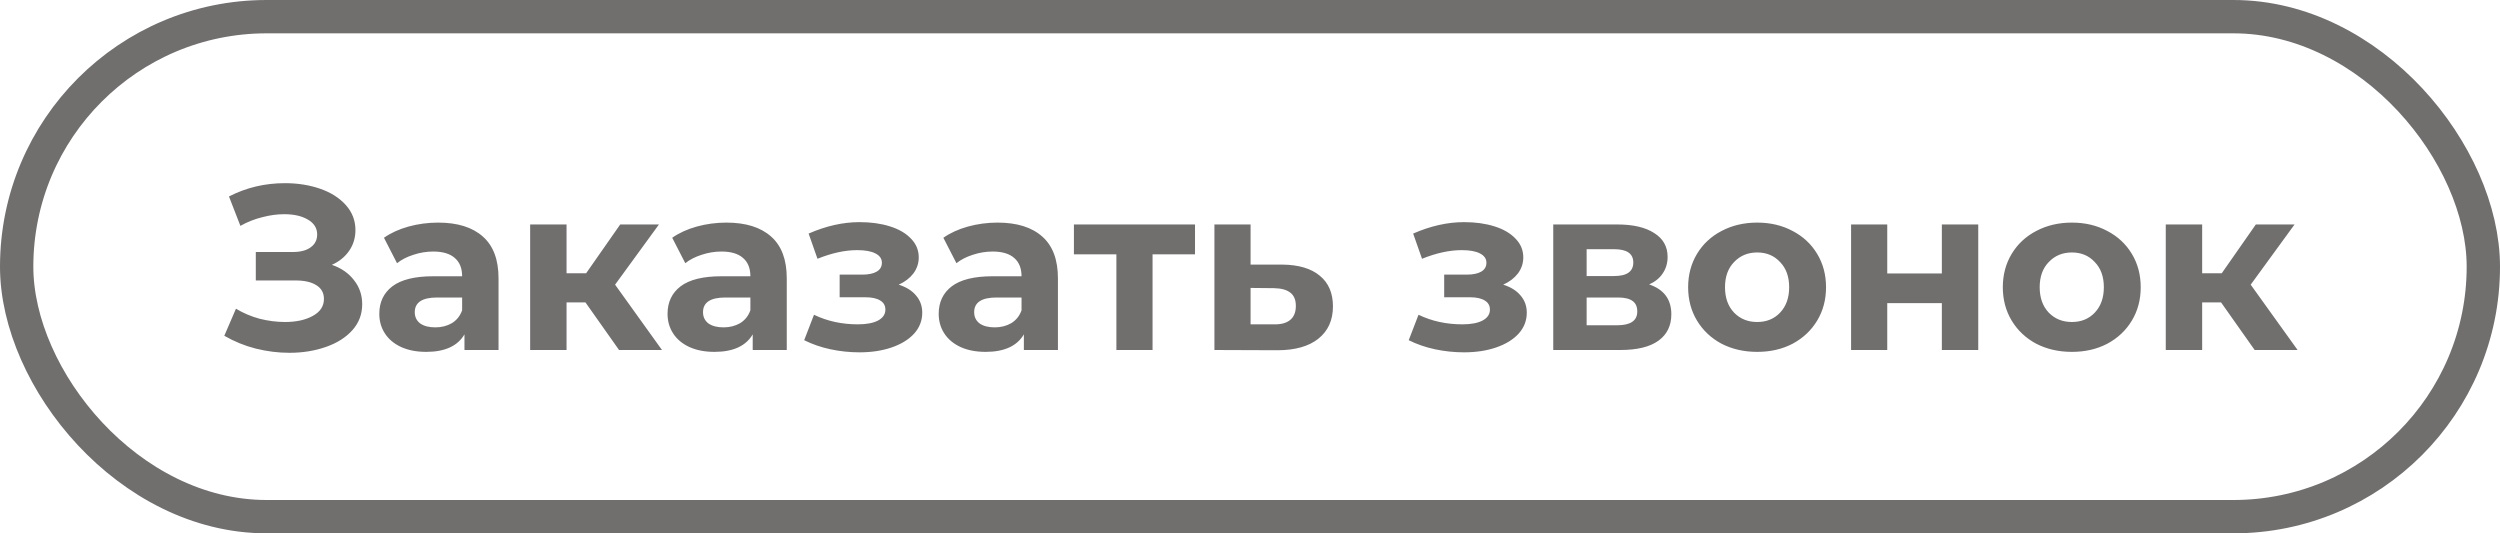 <svg width="150" height="32" viewBox="0 0 150 32" fill="none" xmlns="http://www.w3.org/2000/svg">
<rect x="1" y="1" width="148" height="30" rx="15" stroke="#716E6E" stroke-width="2"/>
<path d="M19.912 15.89C20.481 16.086 20.925 16.394 21.242 16.814C21.569 17.225 21.732 17.705 21.732 18.256C21.732 18.853 21.536 19.371 21.144 19.81C20.752 20.249 20.22 20.585 19.548 20.818C18.885 21.051 18.157 21.168 17.364 21.168C16.692 21.168 16.02 21.084 15.348 20.916C14.685 20.748 14.055 20.491 13.458 20.146L14.158 18.522C14.587 18.783 15.059 18.984 15.572 19.124C16.095 19.255 16.603 19.32 17.098 19.32C17.77 19.32 18.325 19.199 18.764 18.956C19.212 18.713 19.436 18.373 19.436 17.934C19.436 17.57 19.282 17.295 18.974 17.108C18.675 16.921 18.265 16.828 17.742 16.828H15.348V15.12H17.574C18.031 15.12 18.386 15.027 18.638 14.84C18.899 14.653 19.03 14.397 19.03 14.07C19.03 13.687 18.843 13.389 18.47 13.174C18.106 12.959 17.635 12.852 17.056 12.852C16.627 12.852 16.183 12.913 15.726 13.034C15.269 13.146 14.835 13.319 14.424 13.552L13.738 11.788C14.774 11.256 15.894 10.99 17.098 10.99C17.863 10.99 18.568 11.102 19.212 11.326C19.856 11.55 20.369 11.877 20.752 12.306C21.135 12.735 21.326 13.235 21.326 13.804C21.326 14.271 21.2 14.686 20.948 15.05C20.696 15.414 20.351 15.694 19.912 15.89ZM26.286 13.356C27.452 13.356 28.348 13.636 28.974 14.196C29.599 14.747 29.912 15.582 29.912 16.702V21H27.868V20.062C27.457 20.762 26.692 21.112 25.572 21.112C24.993 21.112 24.489 21.014 24.06 20.818C23.64 20.622 23.318 20.351 23.094 20.006C22.87 19.661 22.758 19.269 22.758 18.83C22.758 18.13 23.019 17.579 23.542 17.178C24.074 16.777 24.89 16.576 25.992 16.576H27.728C27.728 16.1 27.583 15.736 27.294 15.484C27.004 15.223 26.57 15.092 25.992 15.092C25.59 15.092 25.194 15.157 24.802 15.288C24.419 15.409 24.092 15.577 23.822 15.792L23.038 14.266C23.448 13.977 23.938 13.753 24.508 13.594C25.086 13.435 25.679 13.356 26.286 13.356ZM26.118 19.642C26.491 19.642 26.822 19.558 27.112 19.39C27.401 19.213 27.606 18.956 27.728 18.62V17.85H26.23C25.334 17.85 24.886 18.144 24.886 18.732C24.886 19.012 24.993 19.236 25.208 19.404C25.432 19.563 25.735 19.642 26.118 19.642ZM35.127 18.144H33.993V21H31.809V13.468H33.993V16.394H35.169L37.213 13.468H39.537L36.905 17.08L39.719 21H37.143L35.127 18.144ZM43.581 13.356C44.747 13.356 45.643 13.636 46.269 14.196C46.894 14.747 47.206 15.582 47.206 16.702V21H45.163V20.062C44.752 20.762 43.986 21.112 42.867 21.112C42.288 21.112 41.784 21.014 41.355 20.818C40.934 20.622 40.612 20.351 40.389 20.006C40.164 19.661 40.053 19.269 40.053 18.83C40.053 18.13 40.314 17.579 40.837 17.178C41.368 16.777 42.185 16.576 43.286 16.576H45.023C45.023 16.1 44.878 15.736 44.589 15.484C44.299 15.223 43.865 15.092 43.286 15.092C42.885 15.092 42.489 15.157 42.096 15.288C41.714 15.409 41.387 15.577 41.117 15.792L40.333 14.266C40.743 13.977 41.233 13.753 41.803 13.594C42.381 13.435 42.974 13.356 43.581 13.356ZM43.413 19.642C43.786 19.642 44.117 19.558 44.407 19.39C44.696 19.213 44.901 18.956 45.023 18.62V17.85H43.525C42.629 17.85 42.181 18.144 42.181 18.732C42.181 19.012 42.288 19.236 42.502 19.404C42.727 19.563 43.03 19.642 43.413 19.642ZM53.921 17.08C54.369 17.22 54.715 17.435 54.957 17.724C55.209 18.013 55.335 18.359 55.335 18.76C55.335 19.236 55.172 19.656 54.845 20.02C54.519 20.375 54.071 20.65 53.501 20.846C52.932 21.042 52.288 21.14 51.569 21.14C50.981 21.14 50.403 21.079 49.833 20.958C49.264 20.837 48.737 20.655 48.251 20.412L48.839 18.886C49.633 19.269 50.51 19.46 51.471 19.46C51.985 19.46 52.386 19.385 52.675 19.236C52.974 19.077 53.123 18.858 53.123 18.578C53.123 18.335 53.021 18.153 52.815 18.032C52.61 17.901 52.311 17.836 51.919 17.836H50.379V16.478H51.723C52.106 16.478 52.4 16.417 52.605 16.296C52.811 16.175 52.913 15.997 52.913 15.764C52.913 15.521 52.783 15.335 52.521 15.204C52.269 15.073 51.905 15.008 51.429 15.008C50.701 15.008 49.908 15.181 49.049 15.526L48.517 14.014C49.563 13.557 50.58 13.328 51.569 13.328C52.251 13.328 52.857 13.412 53.389 13.58C53.931 13.748 54.355 13.995 54.663 14.322C54.971 14.639 55.125 15.013 55.125 15.442C55.125 15.797 55.018 16.119 54.803 16.408C54.589 16.688 54.295 16.912 53.921 17.08ZM59.85 13.356C61.017 13.356 61.913 13.636 62.538 14.196C63.163 14.747 63.476 15.582 63.476 16.702V21H61.432V20.062C61.021 20.762 60.256 21.112 59.136 21.112C58.557 21.112 58.053 21.014 57.624 20.818C57.204 20.622 56.882 20.351 56.658 20.006C56.434 19.661 56.322 19.269 56.322 18.83C56.322 18.13 56.583 17.579 57.106 17.178C57.638 16.777 58.455 16.576 59.556 16.576H61.292C61.292 16.1 61.147 15.736 60.858 15.484C60.569 15.223 60.135 15.092 59.556 15.092C59.155 15.092 58.758 15.157 58.366 15.288C57.983 15.409 57.657 15.577 57.386 15.792L56.602 14.266C57.013 13.977 57.503 13.753 58.072 13.594C58.651 13.435 59.243 13.356 59.85 13.356ZM59.682 19.642C60.055 19.642 60.387 19.558 60.676 19.39C60.965 19.213 61.171 18.956 61.292 18.62V17.85H59.794C58.898 17.85 58.45 18.144 58.45 18.732C58.45 19.012 58.557 19.236 58.772 19.404C58.996 19.563 59.299 19.642 59.682 19.642ZM71.701 15.26H69.153V21H66.983V15.26H64.435V13.468H71.701V15.26ZM76.939 15.876C77.919 15.885 78.671 16.109 79.193 16.548C79.716 16.977 79.977 17.589 79.977 18.382C79.977 19.213 79.683 19.861 79.095 20.328C78.517 20.785 77.7 21.014 76.645 21.014L72.865 21V13.468H75.035V15.876H76.939ZM76.449 19.46C76.869 19.469 77.191 19.381 77.415 19.194C77.639 19.007 77.751 18.727 77.751 18.354C77.751 17.99 77.639 17.724 77.415 17.556C77.201 17.388 76.879 17.299 76.449 17.29L75.035 17.276V19.46H76.449ZM90.193 17.08C90.641 17.22 90.986 17.435 91.229 17.724C91.481 18.013 91.607 18.359 91.607 18.76C91.607 19.236 91.444 19.656 91.117 20.02C90.79 20.375 90.342 20.65 89.773 20.846C89.204 21.042 88.559 21.14 87.841 21.14C87.253 21.14 86.674 21.079 86.105 20.958C85.535 20.837 85.008 20.655 84.523 20.412L85.111 18.886C85.904 19.269 86.781 19.46 87.743 19.46C88.256 19.46 88.657 19.385 88.947 19.236C89.246 19.077 89.395 18.858 89.395 18.578C89.395 18.335 89.292 18.153 89.087 18.032C88.882 17.901 88.583 17.836 88.191 17.836H86.651V16.478H87.995C88.377 16.478 88.671 16.417 88.877 16.296C89.082 16.175 89.185 15.997 89.185 15.764C89.185 15.521 89.054 15.335 88.793 15.204C88.541 15.073 88.177 15.008 87.701 15.008C86.973 15.008 86.18 15.181 85.321 15.526L84.789 14.014C85.834 13.557 86.852 13.328 87.841 13.328C88.522 13.328 89.129 13.412 89.661 13.58C90.202 13.748 90.627 13.995 90.935 14.322C91.243 14.639 91.397 15.013 91.397 15.442C91.397 15.797 91.29 16.119 91.075 16.408C90.86 16.688 90.566 16.912 90.193 17.08ZM98.95 17.066C99.836 17.365 100.28 17.962 100.28 18.858C100.28 19.539 100.023 20.067 99.51 20.44C98.996 20.813 98.231 21 97.213 21H93.195V13.468H97.046C97.988 13.468 98.725 13.641 99.257 13.986C99.79 14.322 100.056 14.798 100.056 15.414C100.056 15.787 99.957 16.119 99.761 16.408C99.575 16.688 99.304 16.907 98.95 17.066ZM95.198 16.562H96.85C97.615 16.562 97.998 16.291 97.998 15.75C97.998 15.218 97.615 14.952 96.85 14.952H95.198V16.562ZM97.031 19.516C97.834 19.516 98.236 19.241 98.236 18.69C98.236 18.401 98.142 18.191 97.956 18.06C97.769 17.92 97.475 17.85 97.073 17.85H95.198V19.516H97.031ZM105.432 21.112C104.639 21.112 103.925 20.949 103.29 20.622C102.665 20.286 102.175 19.824 101.82 19.236C101.466 18.648 101.288 17.981 101.288 17.234C101.288 16.487 101.466 15.82 101.82 15.232C102.175 14.644 102.665 14.187 103.29 13.86C103.925 13.524 104.639 13.356 105.432 13.356C106.226 13.356 106.935 13.524 107.56 13.86C108.186 14.187 108.676 14.644 109.03 15.232C109.385 15.82 109.562 16.487 109.562 17.234C109.562 17.981 109.385 18.648 109.03 19.236C108.676 19.824 108.186 20.286 107.56 20.622C106.935 20.949 106.226 21.112 105.432 21.112ZM105.432 19.32C105.992 19.32 106.45 19.133 106.804 18.76C107.168 18.377 107.35 17.869 107.35 17.234C107.35 16.599 107.168 16.095 106.804 15.722C106.45 15.339 105.992 15.148 105.432 15.148C104.872 15.148 104.41 15.339 104.046 15.722C103.682 16.095 103.5 16.599 103.5 17.234C103.5 17.869 103.682 18.377 104.046 18.76C104.41 19.133 104.872 19.32 105.432 19.32ZM111.065 13.468H113.235V16.408H116.511V13.468H118.695V21H116.511V18.186H113.235V21H111.065V13.468ZM124.313 21.112C123.52 21.112 122.806 20.949 122.171 20.622C121.546 20.286 121.056 19.824 120.701 19.236C120.347 18.648 120.169 17.981 120.169 17.234C120.169 16.487 120.347 15.82 120.701 15.232C121.056 14.644 121.546 14.187 122.171 13.86C122.806 13.524 123.52 13.356 124.313 13.356C125.107 13.356 125.816 13.524 126.441 13.86C127.067 14.187 127.557 14.644 127.911 15.232C128.266 15.82 128.443 16.487 128.443 17.234C128.443 17.981 128.266 18.648 127.911 19.236C127.557 19.824 127.067 20.286 126.441 20.622C125.816 20.949 125.107 21.112 124.313 21.112ZM124.313 19.32C124.873 19.32 125.331 19.133 125.685 18.76C126.049 18.377 126.231 17.869 126.231 17.234C126.231 16.599 126.049 16.095 125.685 15.722C125.331 15.339 124.873 15.148 124.313 15.148C123.753 15.148 123.291 15.339 122.927 15.722C122.563 16.095 122.381 16.599 122.381 17.234C122.381 17.869 122.563 18.377 122.927 18.76C123.291 19.133 123.753 19.32 124.313 19.32ZM133.264 18.144H132.13V21H129.946V13.468H132.13V16.394H133.306L135.35 13.468H137.674L135.042 17.08L137.856 21H135.28L133.264 18.144Z" fill="#716E6E"/>
</svg>
